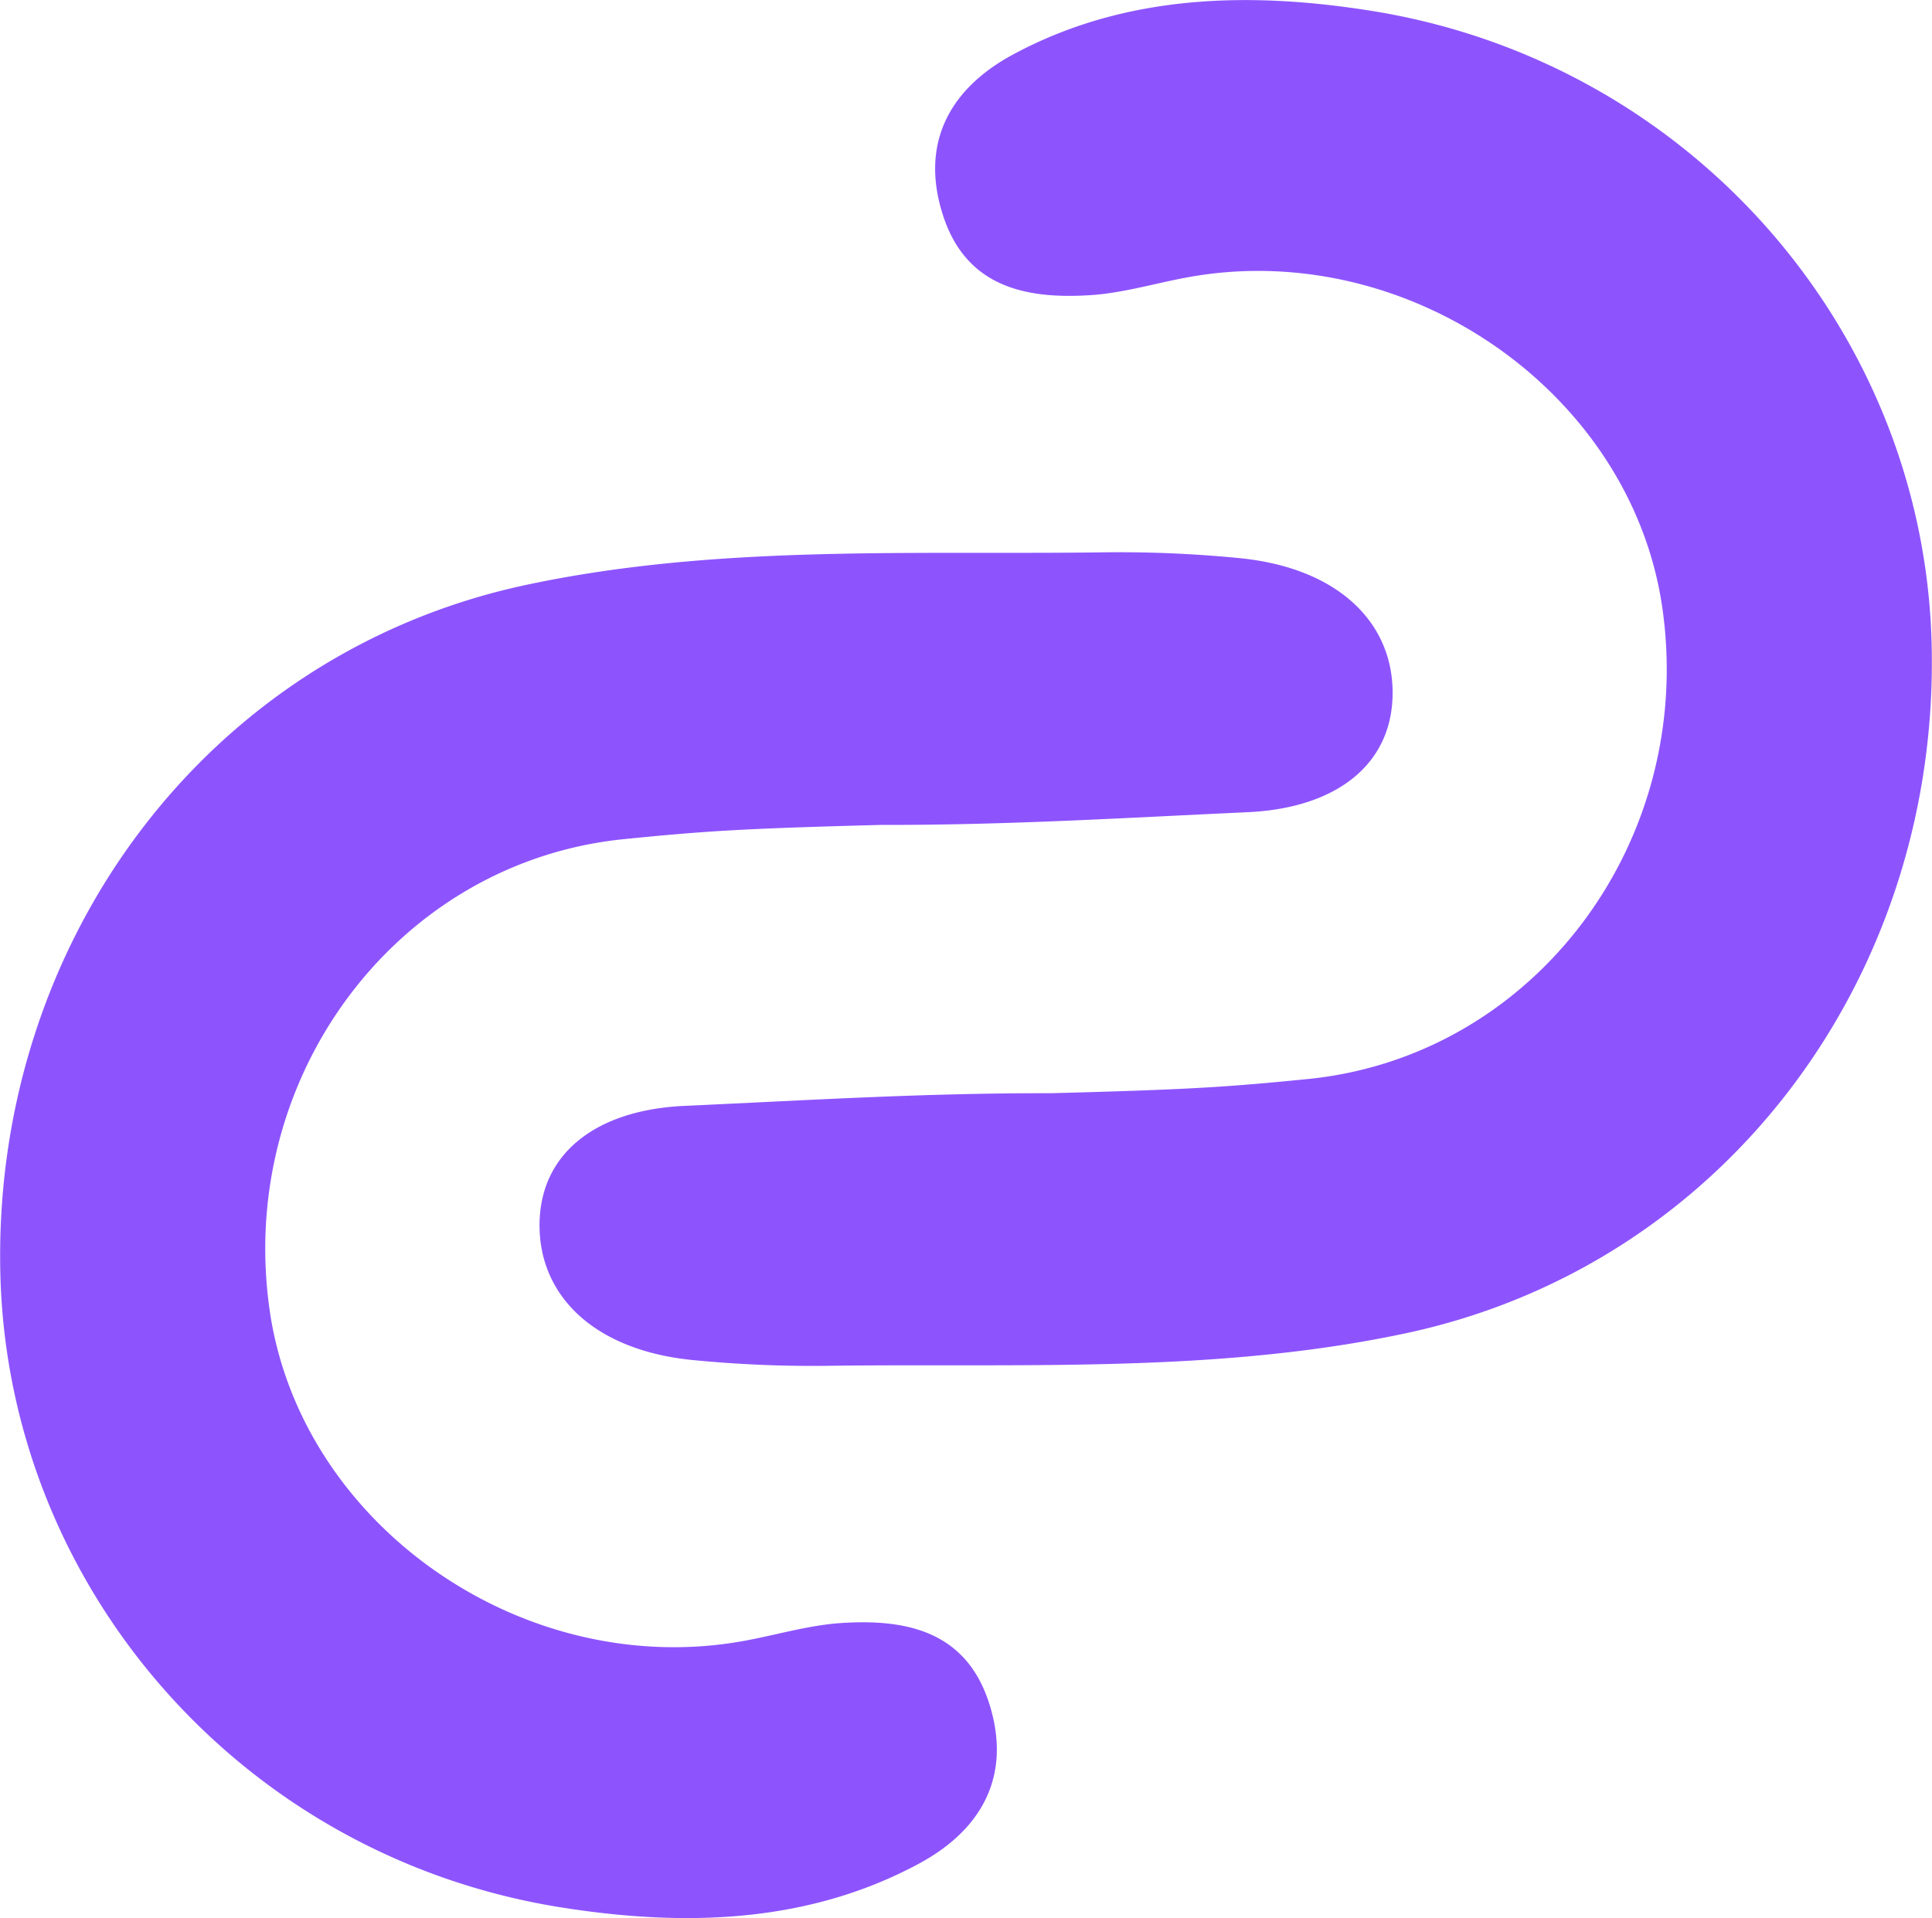 <svg id="Capa_1" data-name="Capa 1" xmlns="http://www.w3.org/2000/svg" viewBox="0 0 1022.27 1014.98"><defs><style>.cls-1{fill:#8d54fe;}</style></defs><path class="cls-1" d="M895.8,471.65c-70.62,1.89-91.16,3-136.41,7.56C639.32,491.43,554.52,605.35,572.21,728.49c16.33,113.64,134.18,196,250.63,175,17.34-3.12,34.51-8.41,52-9.53,34.22-2.21,65.73,4.33,78,42.29,12.33,38.26-3.75,67-36.83,84.91-59.68,32.29-125.72,33.42-189.51,23.3-168.81-26.77-292.51-169.11-296.78-334.7-4.53-175.79,109.39-329,278-365.07,99.5-21.26,202-16,303.33-17.24a652.24,652.24,0,0,1,74.82,3.08c51.71,5.27,80.51,33.93,80.52,71.16,0,38.24-30.14,61.12-76.65,63.23C1025.11,467.87,963.25,471.8,895.8,471.65Z" transform="translate(-429.52 -35.15)"/><path class="cls-1" d="M985.52,613.63c70.62-1.89,91.15-3,136.41-7.56C1242,593.84,1326.79,479.93,1309.1,356.79c-16.32-113.64-134.18-196-250.63-175-17.34,3.12-34.5,8.41-52,9.54-34.22,2.21-65.74-4.33-78-42.29-12.33-38.27,3.75-67,36.83-84.91,59.68-32.29,125.72-33.42,189.52-23.3,168.8,26.77,292.5,169.1,296.77,334.7,4.54,175.78-109.38,329-278,365.07-99.49,21.26-202,16-303.33,17.23a650.08,650.08,0,0,1-74.82-3.07C743.76,749.45,715,720.78,715,683.55c0-38.23,30.14-61.11,76.65-63.22C856.2,617.4,918.06,613.48,985.52,613.63Z" transform="translate(-429.52 -35.15)"/></svg>